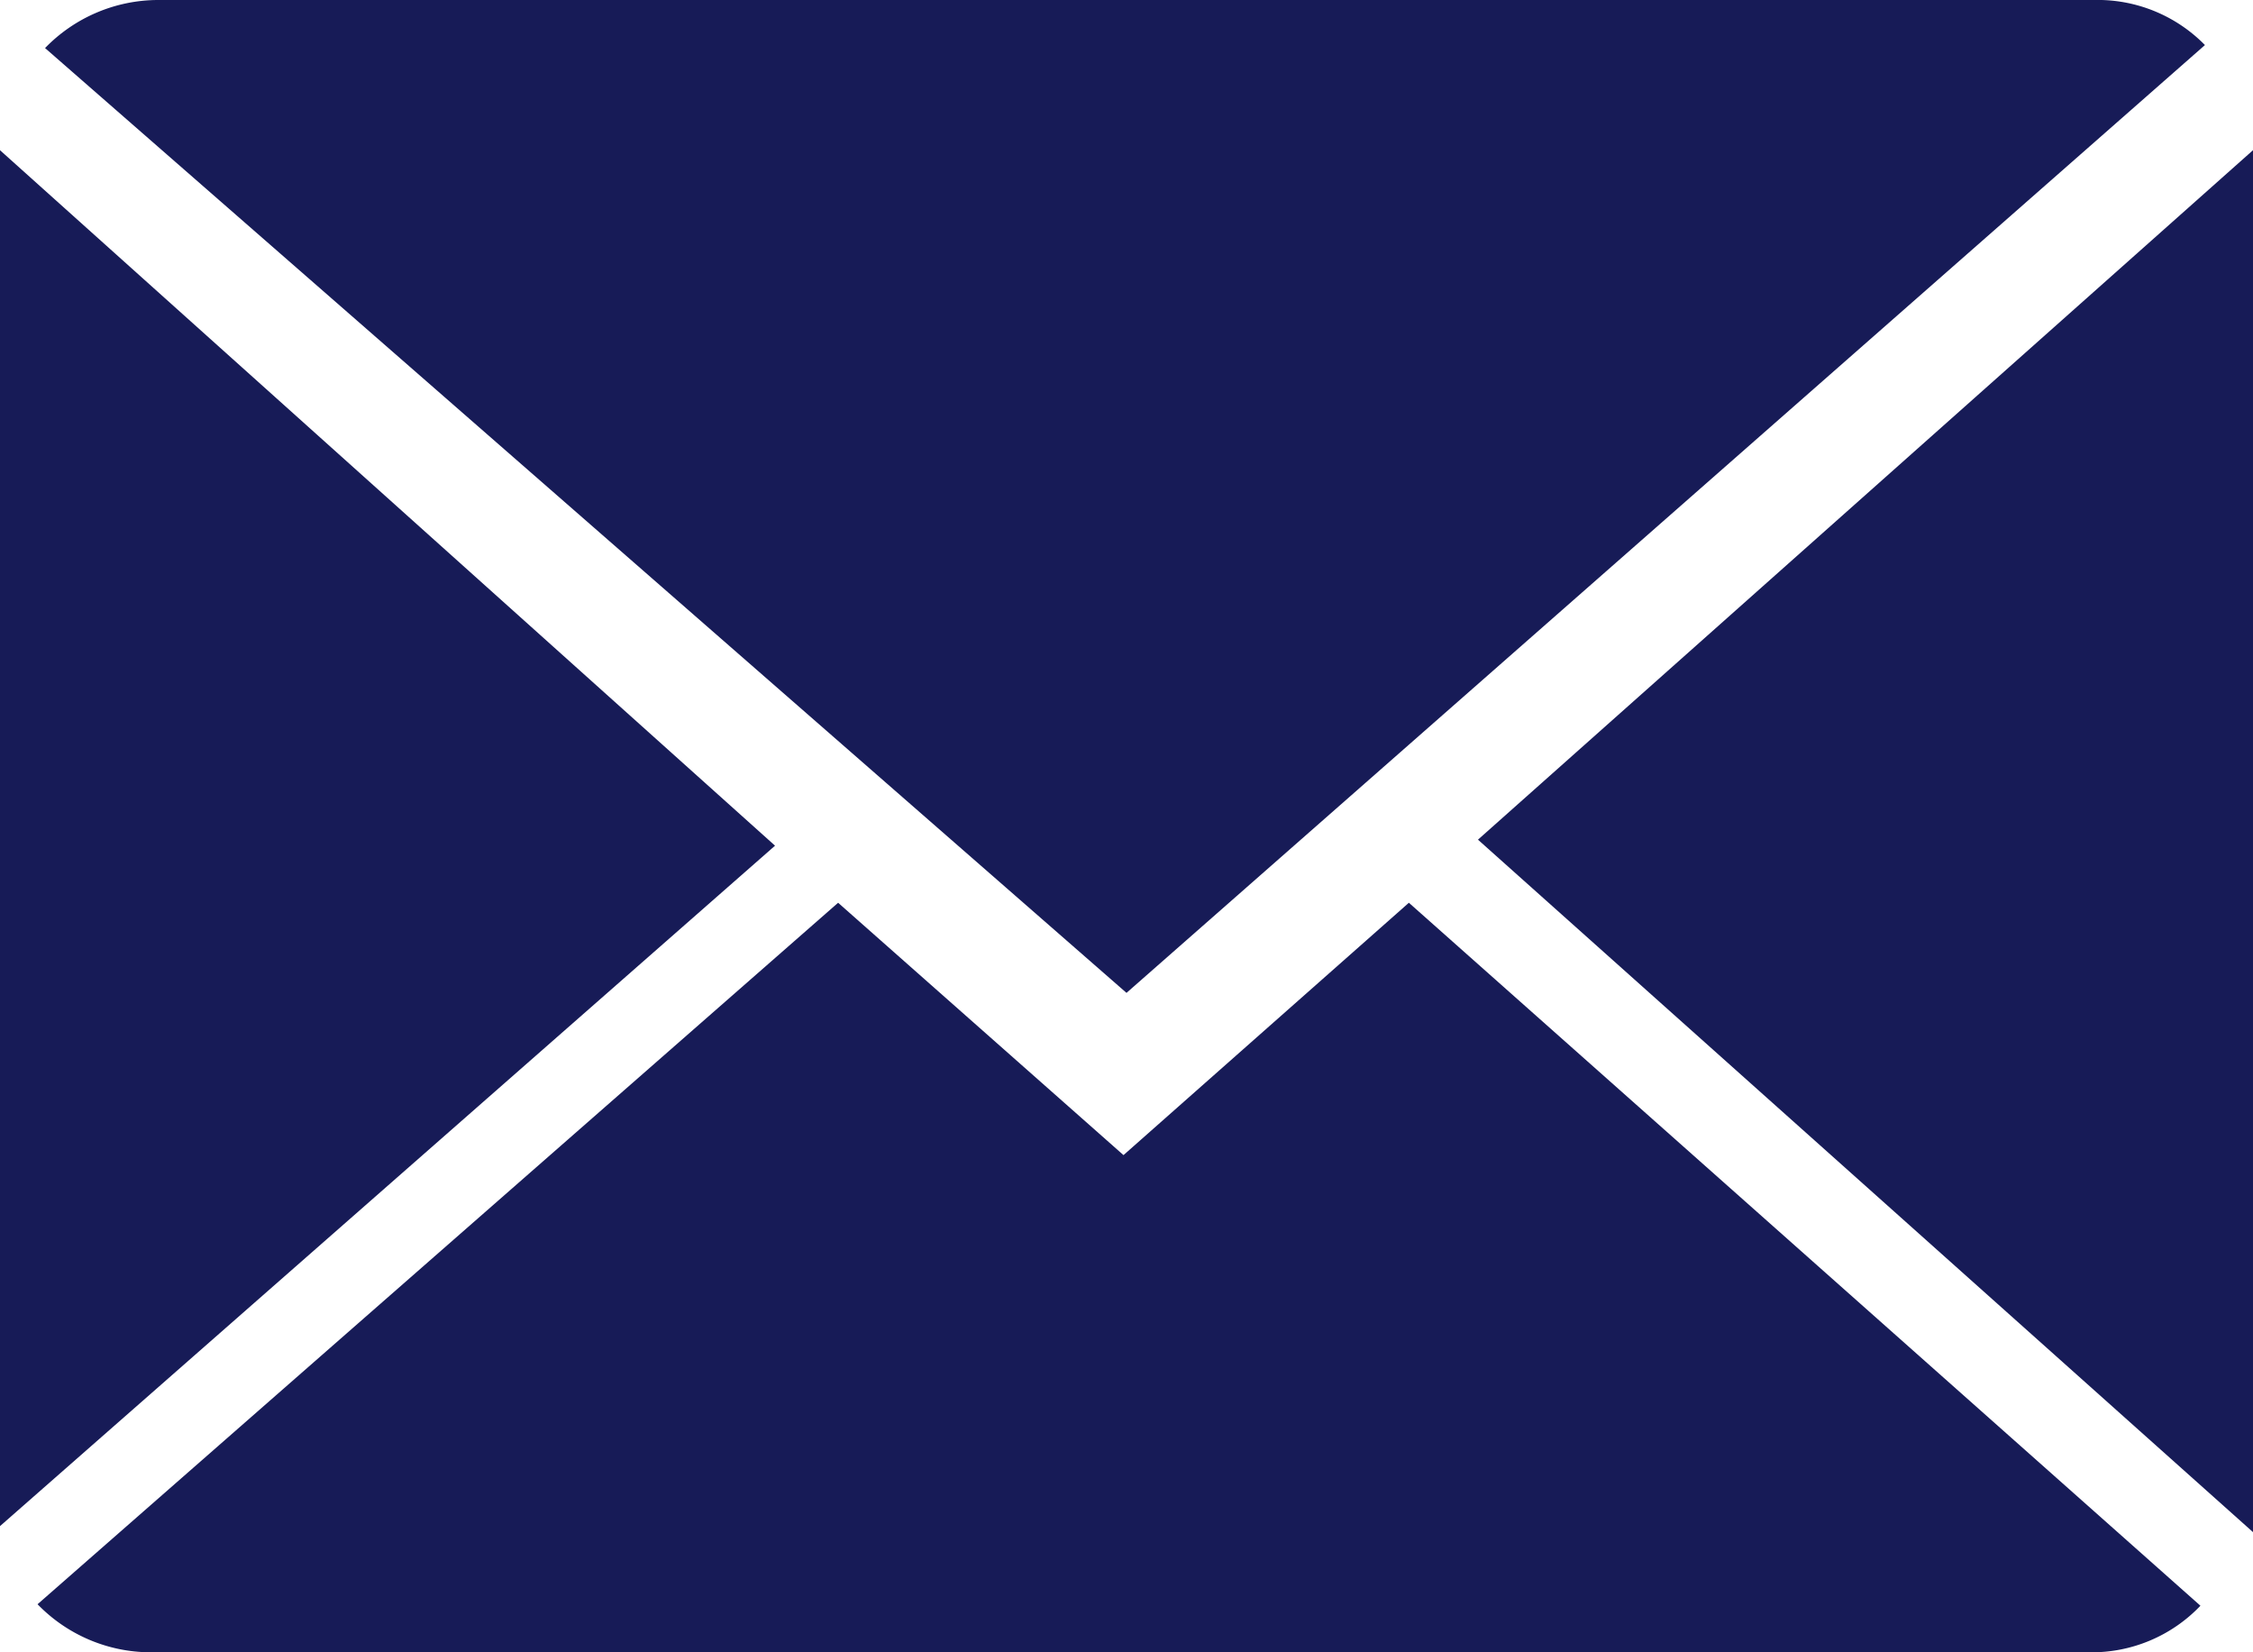 <svg id="Слой_1" data-name="Слой 1" xmlns="http://www.w3.org/2000/svg" viewBox="0 0 15 11"><defs><style>.cls-1{fill:#171b57;}</style></defs><title>mail</title><path class="cls-1" d="M555.84,387.59,561,383v9.2Zm-9.54-5.27a1.05,1.05,0,0,1,.75-.32h12.89a1,1,0,0,1,.74.3l-7.18,6.31Zm-.3,9.84V383l5.16,4.63Zm7.48-2.47,1.9-1.68,5.27,4.68a1,1,0,0,1-.74.31H547a1.05,1.05,0,0,1-.75-.32l5.33-4.67Z" transform="translate(-546 -382)"/></svg>